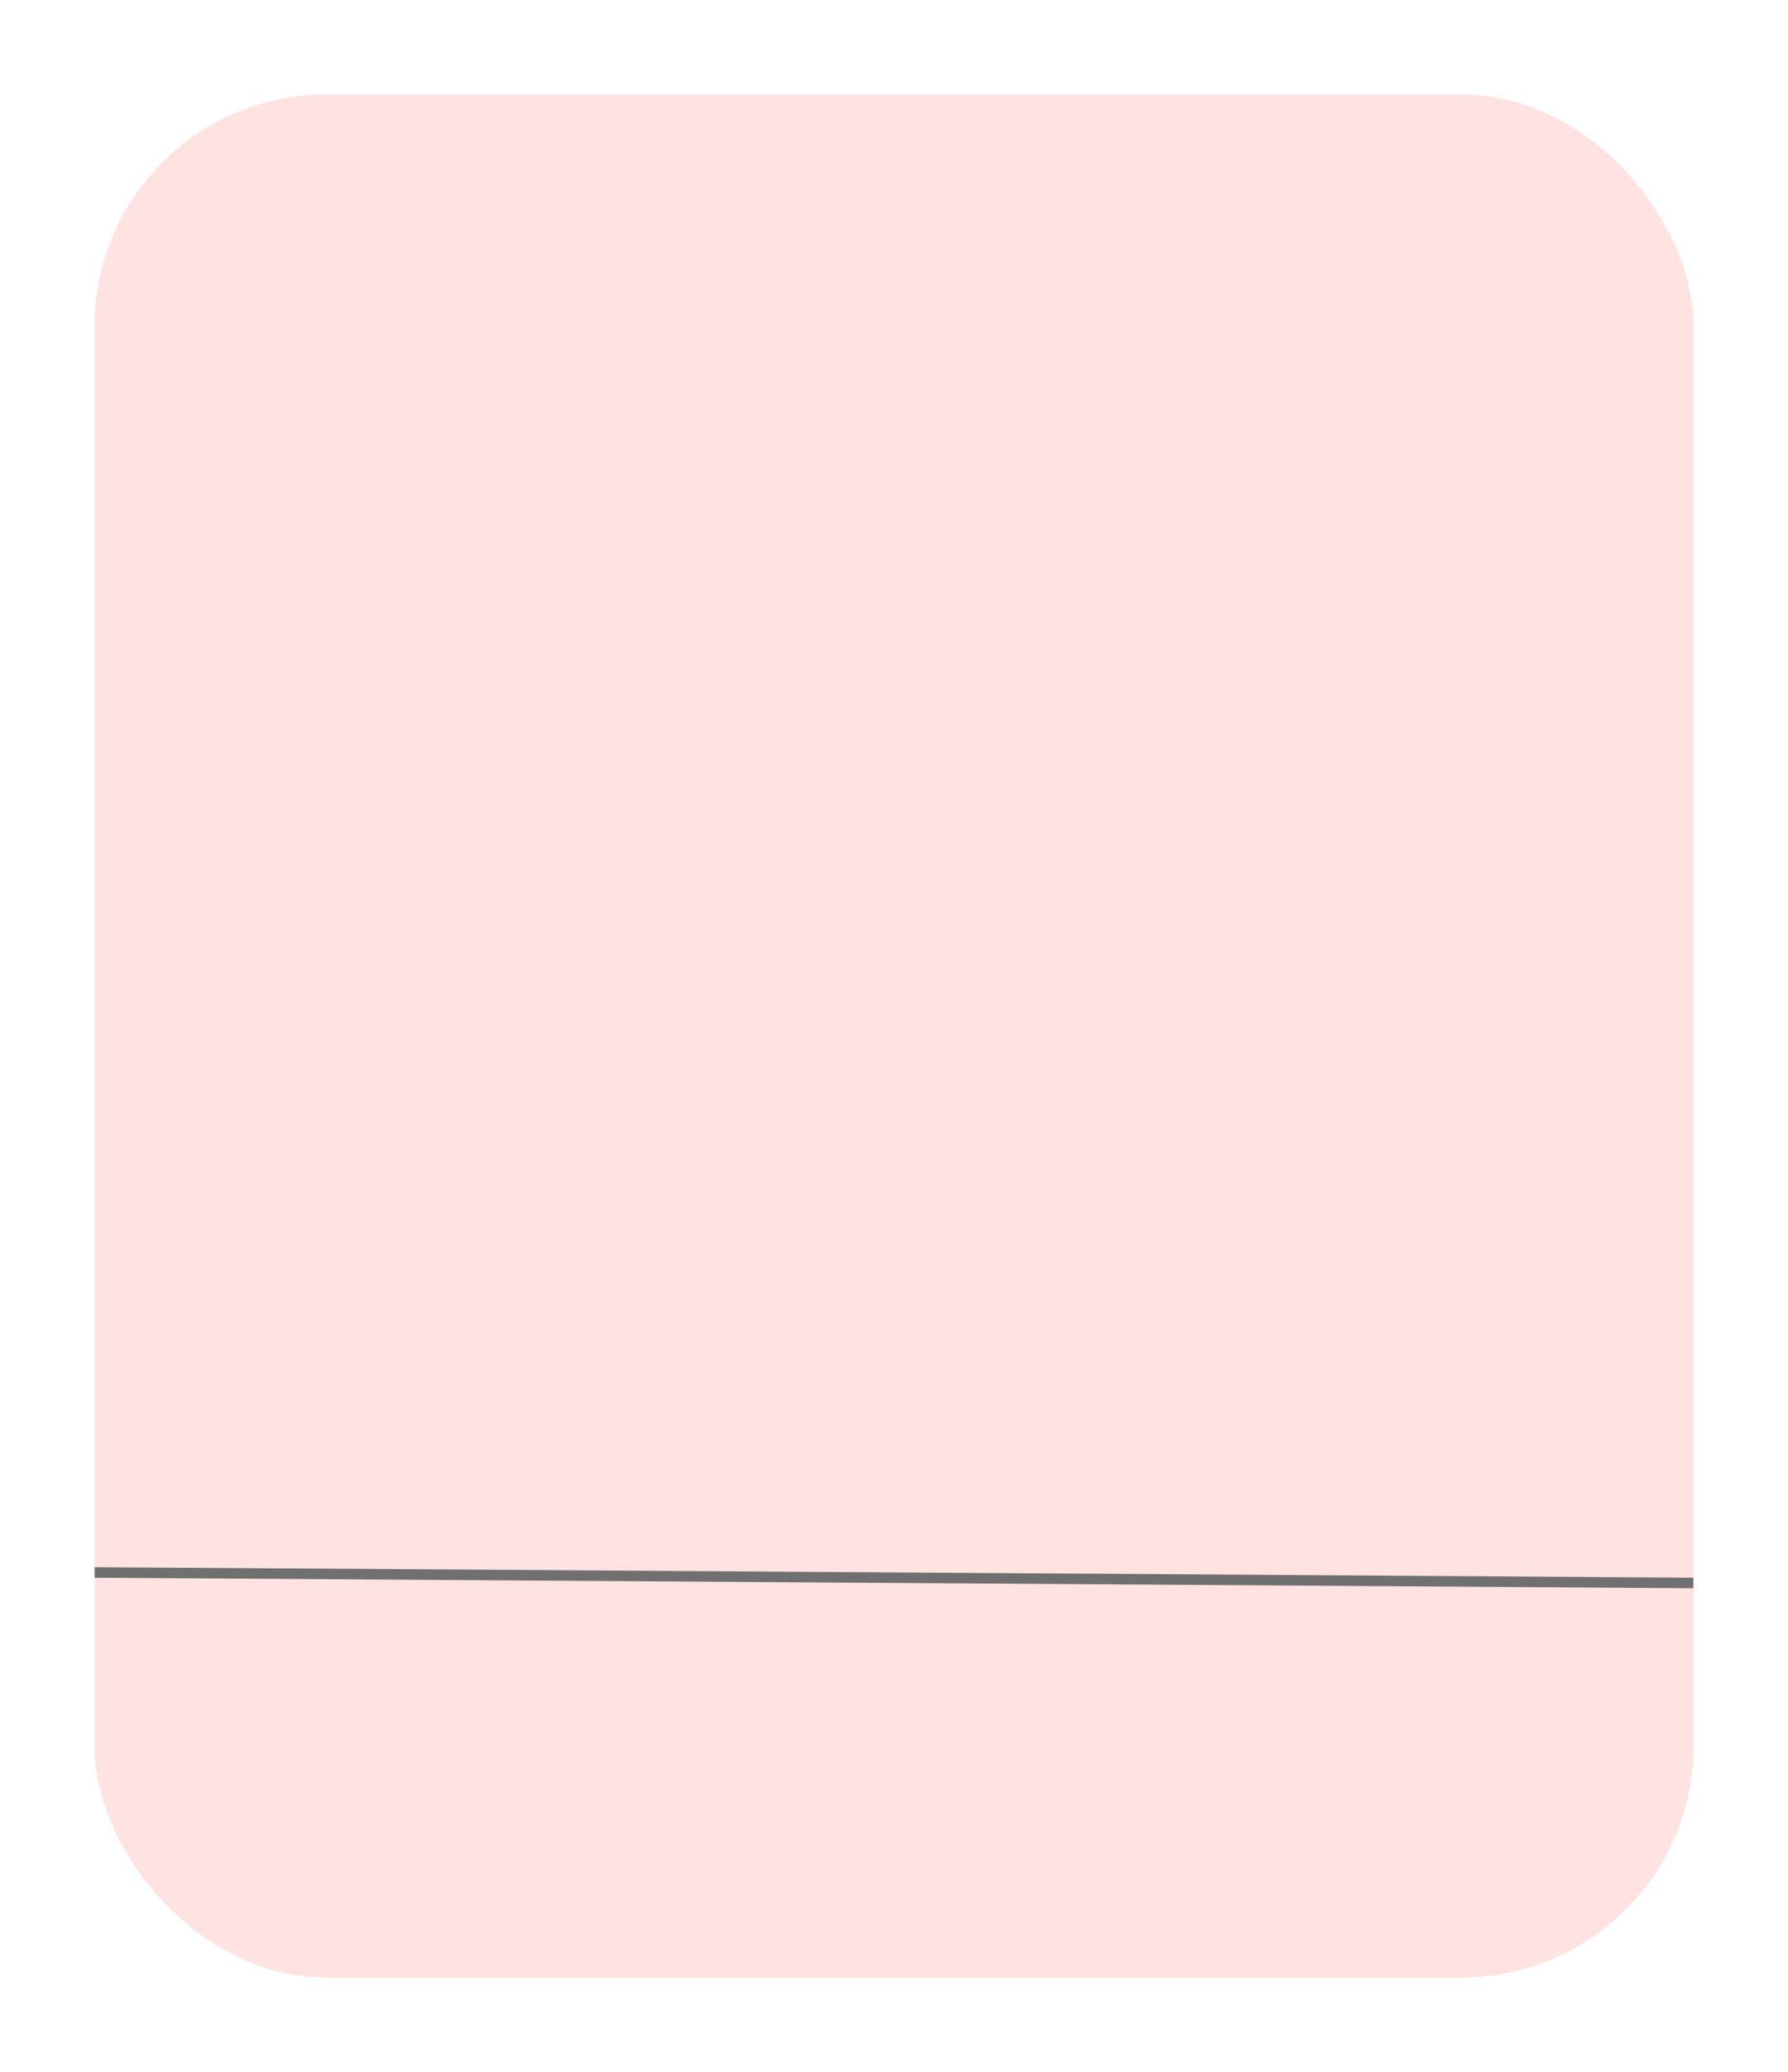 <svg xmlns="http://www.w3.org/2000/svg" xmlns:xlink="http://www.w3.org/1999/xlink" width="170" height="197" viewBox="0 0 170 197">
  <defs>
    <filter id="Rectangle_63" x="0" y="0" width="170" height="197" filterUnits="userSpaceOnUse">
      <feOffset dy="3" input="SourceAlpha"/>
      <feGaussianBlur stdDeviation="3" result="blur"/>
      <feFlood flood-opacity="0.161"/>
      <feComposite operator="in" in2="blur"/>
      <feComposite in="SourceGraphic"/>
    </filter>
  </defs>
  <g id="Component_9_1" data-name="Component 9 – 1" transform="translate(9 6)">
    <g transform="matrix(1, 0, 0, 1, -9, -6)" filter="url(#Rectangle_63)">
      <g id="Rectangle_63-2" data-name="Rectangle 63" transform="translate(9 6)" fill="#ffe2e2" stroke="#ffe2e2" stroke-width="1">
        <rect width="152" height="179" rx="22" stroke="none"/>
        <rect x="0.5" y="0.5" width="151" height="178" rx="21.5" fill="none"/>
      </g>
    </g>
    <line id="Line_15" data-name="Line 15" x2="152" y2="1" transform="translate(0 143.5)" fill="none" stroke="#707070" stroke-width="1"/>
  </g>
</svg>
